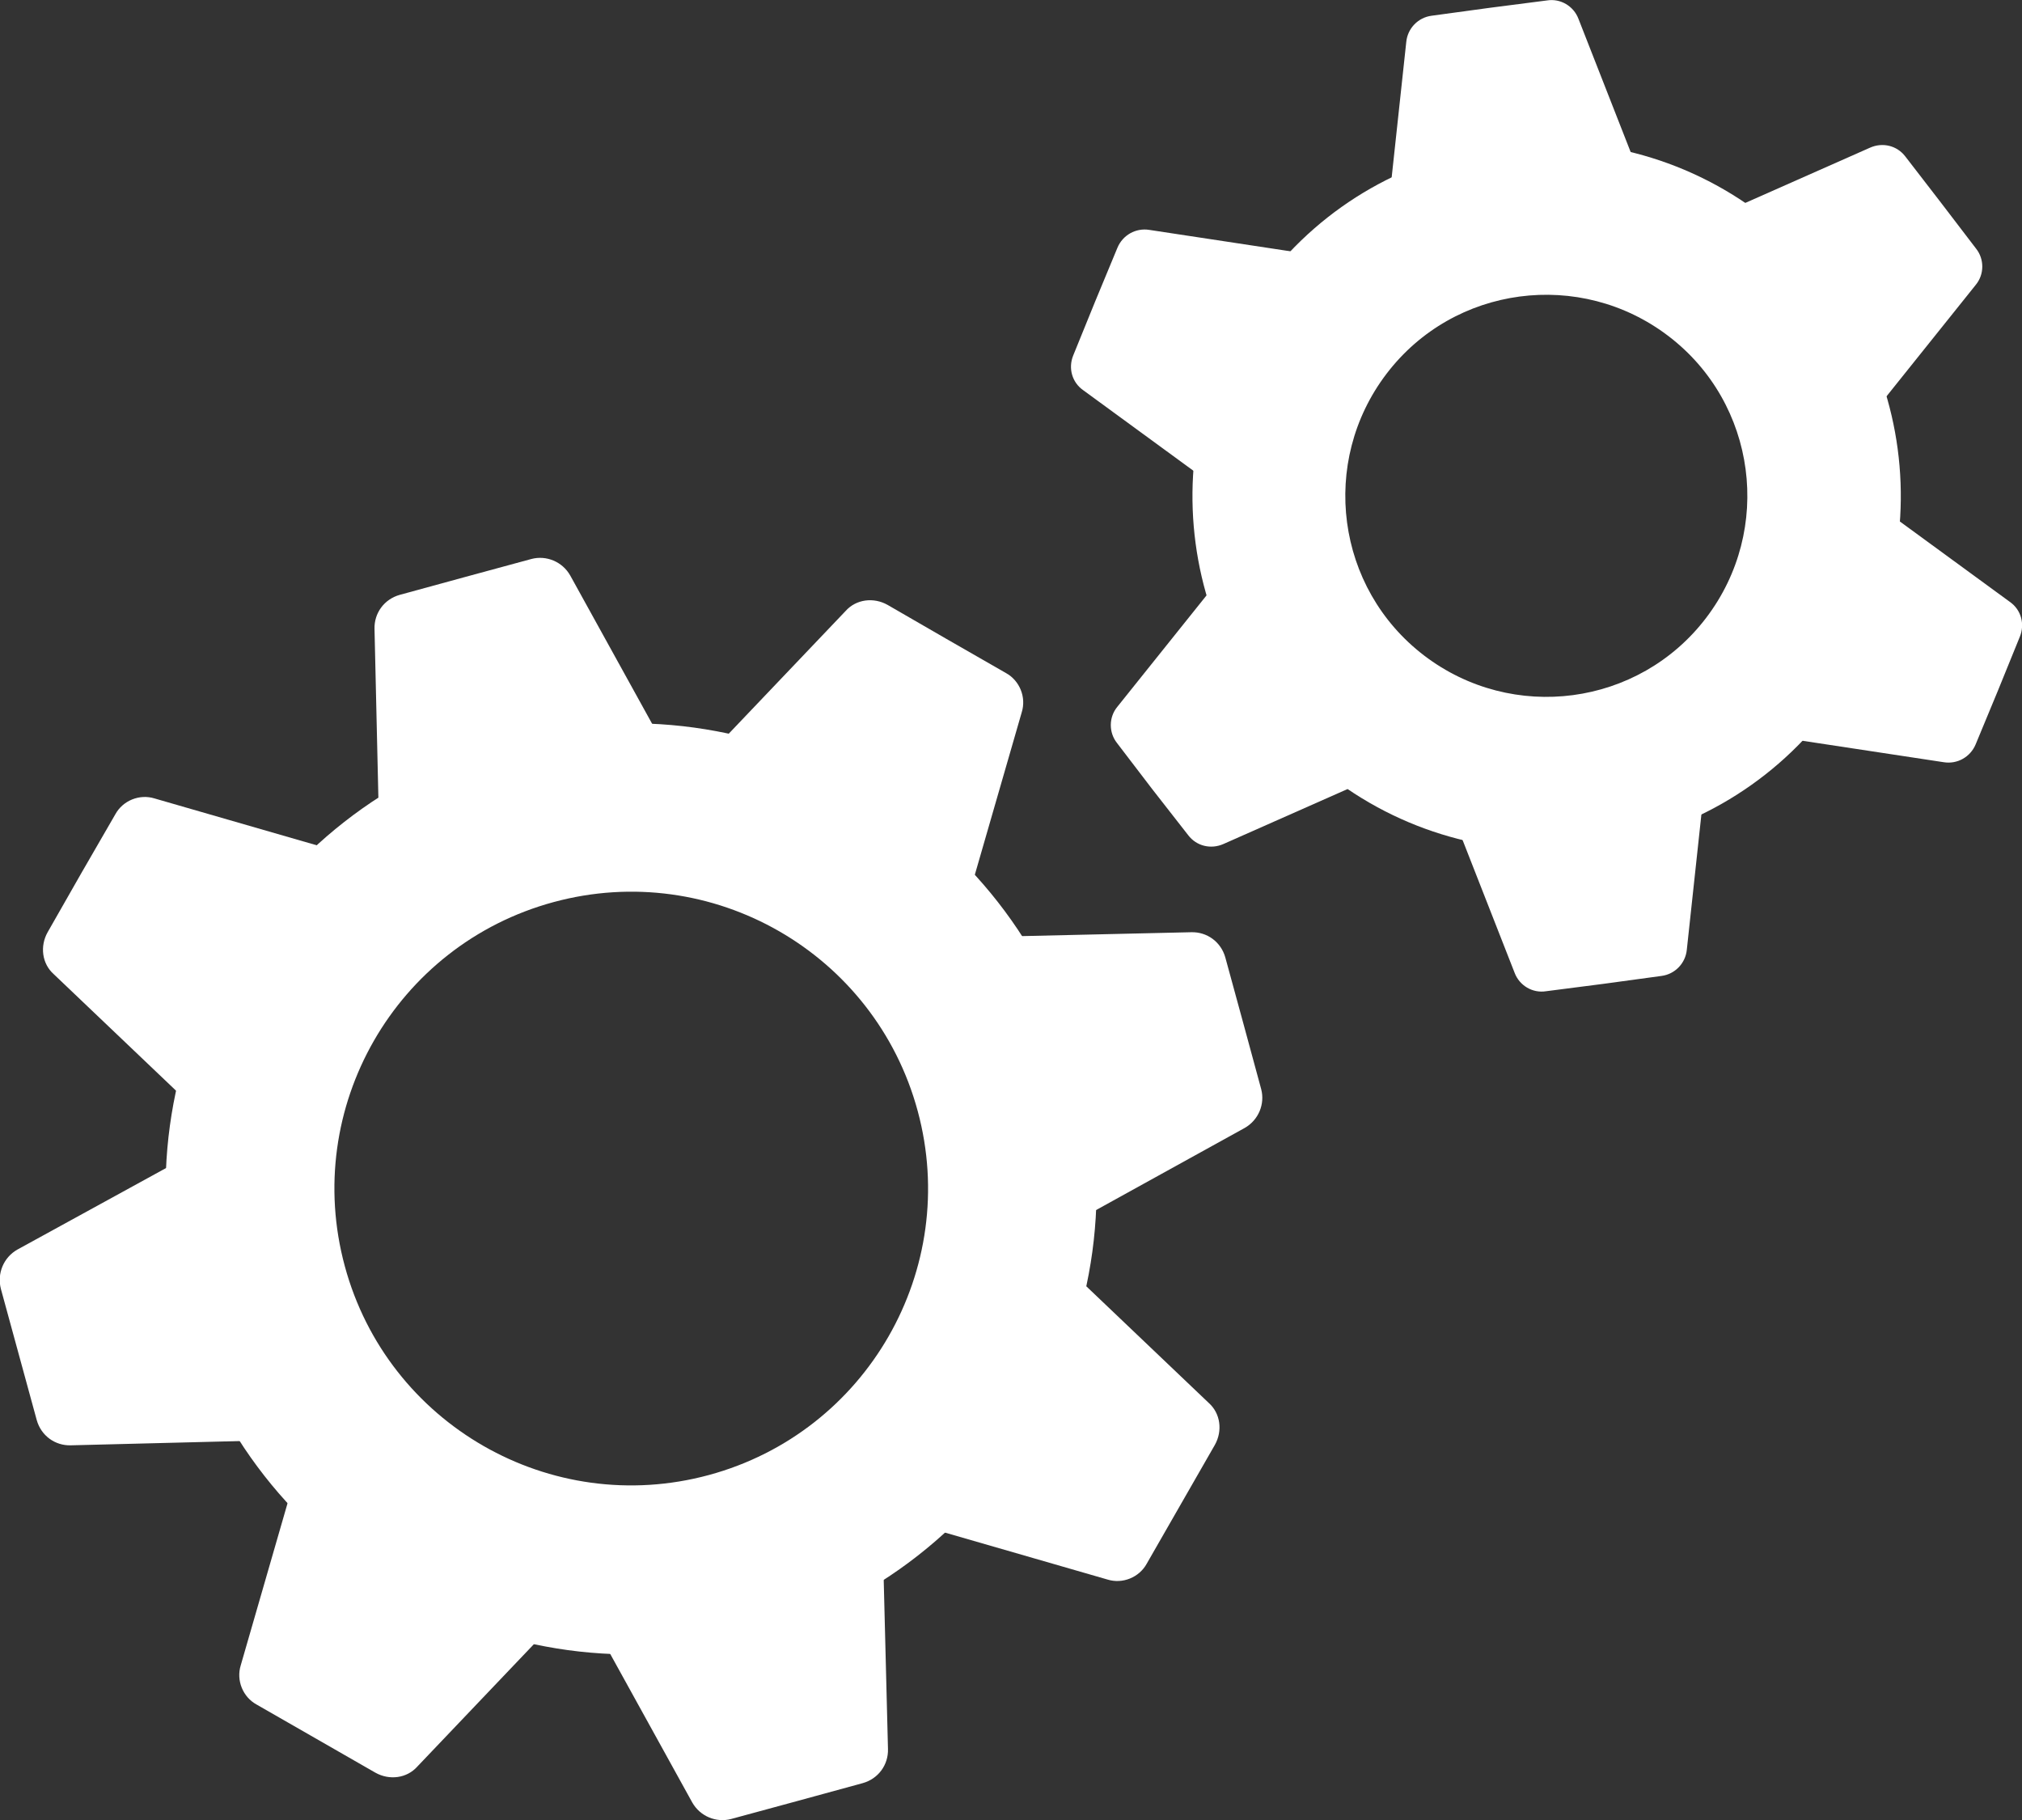 <svg id="Layer_1" xmlns="http://www.w3.org/2000/svg" viewBox="0 0 462.7 416.5"><rect x="0" y="0" width="462.7" height="416.5" fill="#333333" stroke="none"/><g fill="#FFF"><path d="M151.6 169.9l-21.1-38.2c-1.8-3.2-5.5-4.7-8.9-3.8l-15.1 4.1-15 4.1c-3.6 1-5.9 4.2-5.8 7.8l1 43.6 64.9-17.6zM77.3 194.8l-41.9-12.1c-3.5-1.1-7.3.5-9 3.6l-7.8 13.5-7.7 13.5c-1.8 3.2-1.3 7.2 1.4 9.6L43.9 253l33.4-58.2zM42.3 264.9L4 285.9c-3.2 1.8-4.7 5.5-3.8 9l4.1 15 4.1 15c1 3.6 4.2 5.9 7.8 5.8l43.6-1.1-17.5-64.7zM67.2 339.1L55.1 381c-1.1 3.5.5 7.3 3.6 9l13.6 7.8 13.6 7.8c3.2 1.8 7.2 1.3 9.6-1.4l30.1-31.6-58.4-33.5zM137.3 374.2l21.1 38.2c1.8 3.2 5.5 4.7 8.9 3.8l15.1-4.1 15-4.1c3.6-1 5.9-4.2 5.8-7.8l-1.1-43.6-64.8 17.6zM211.5 349.3l41.9 12.1c3.5 1.1 7.3-.5 9-3.6l7.8-13.6 7.8-13.6c1.8-3.2 1.3-7.2-1.4-9.6L245 290.9l-33.5 58.4zM246.6 279.2l38.2-21.1c3.2-1.8 4.7-5.5 3.8-8.9l-4.1-15.1-4.1-15c-1-3.6-4.2-5.9-7.8-5.8l-43.6 1 17.6 64.9zM221.7 204.9l12.1-41.9c1.1-3.5-.5-7.3-3.6-9l-13.6-7.8-13.5-7.8c-3.2-1.8-7.2-1.3-9.6 1.4l-30.1 31.6 58.3 33.5z"/><path d="M247.2 244.2c15.4 56.8-18.2 115.3-75 130.6-56.8 15.4-115.3-18.2-130.6-75s18.2-115.3 75-130.6 115.3 18.2 130.6 75zm-120.5-37.8c-36.2 9.8-57.6 47.1-47.8 83.3 9.8 36.2 47.1 57.6 83.3 47.8s57.6-47.1 47.8-83.3-47.1-57.6-83.3-47.8z"/><g><path d="M428.8 94.3l23.3-29.1c2-2.4 2-5.9.1-8.3l-8.1-10.6-8.1-10.5c-1.9-2.5-5.2-3.3-8.1-2l-34.1 15.1 35 45.4zM407.9 168.8l36.9 5.6c3.1.5 6.1-1.2 7.3-4.1l5.1-12.3 5-12.3c1.2-2.9.3-6.2-2.3-8l-30.1-22-21.9 53.1zM333 187.9l13.6 34.7c1.1 2.9 4.1 4.7 7.2 4.2l13.2-1.7 13.2-1.8c3.1-.4 5.5-2.9 5.8-6l4-37.1-57 7.7zM279 132.6l-23.3 29.1c-2 2.4-2 5.9-.1 8.3l8.1 10.6 8.2 10.5c1.9 2.5 5.2 3.3 8.1 2l34.1-15.1-35.1-45.4zM299.9 58.2L263 52.6c-3.1-.5-6.1 1.2-7.3 4.1L250.6 69l-5 12.3c-1.2 2.9-.3 6.2 2.3 8l30.1 22 21.9-53.1zM374.8 39L361.2 4.3c-1.1-2.9-4.1-4.7-7.2-4.2l-13.2 1.7-13.2 1.8c-3.1.4-5.5 2.9-5.8 6l-4 37.1 57-7.7z"/><path d="M418.3 162.7c-27.2 35.5-78 42.3-113.6 15.2s-42.3-78-15.2-113.6 78-42.3 113.6-15.2 42.4 78 15.2 113.6zm-36.5-85.8c-20.2-15.4-49.1-11.6-64.5 8.6-15.4 20.2-11.6 49.1 8.6 64.5s49.1 11.6 64.5-8.6 11.6-49.1-8.6-64.5z"/></g></g></svg>